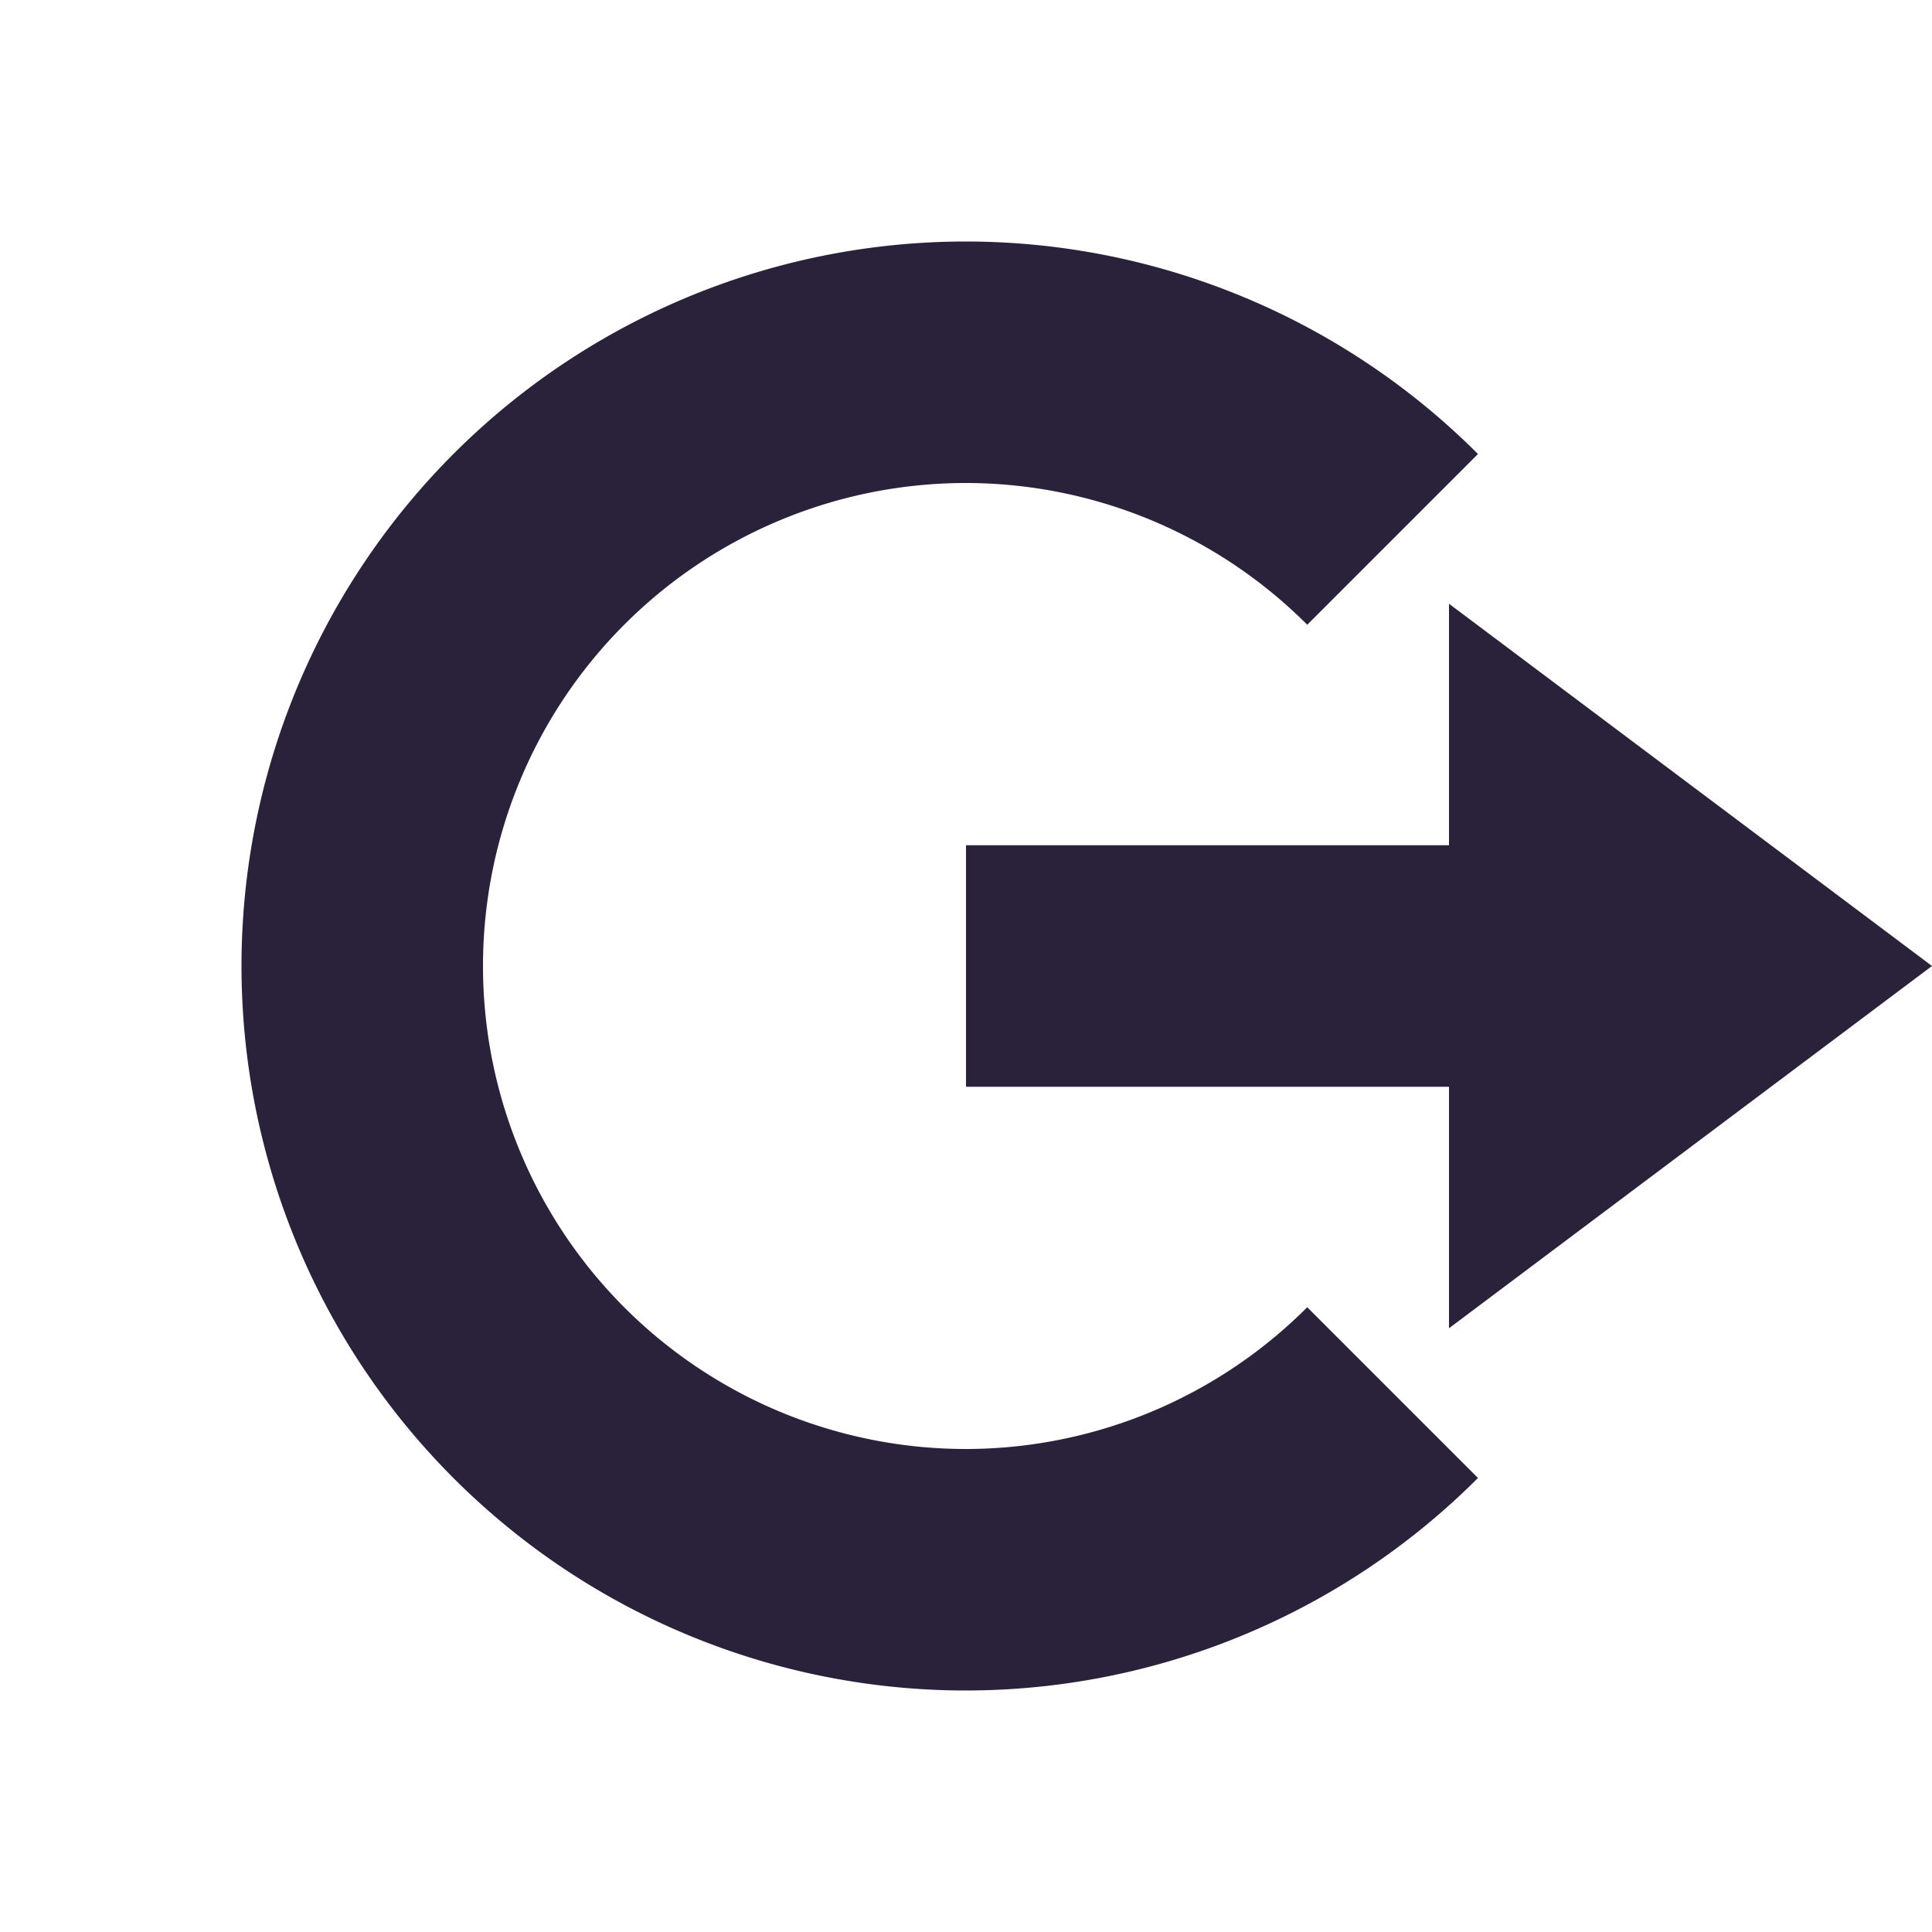 <svg xmlns="http://www.w3.org/2000/svg" width="16" height="16" version="1.1">
 <path style="fill:#29223a" d="M 12,5 16,8 12,11 V 9 H 8 V 7 H 12 Z"/>
 <path style="fill:#29223a" d="M 8,2 A 6,6 0 0 0 2,8 6,6 0 0 0 8,14 6,6 0 0 0 12.24,12.24 L 10.826,10.826 A 4,4 0 0 1 8,12 4,4 0 0 1 4,8 4,4 0 0 1 8,4 4,4 0 0 1 10.826,5.174 L 12.24,3.76 A 6,6 0 0 0 8,2 Z"/>
</svg>
